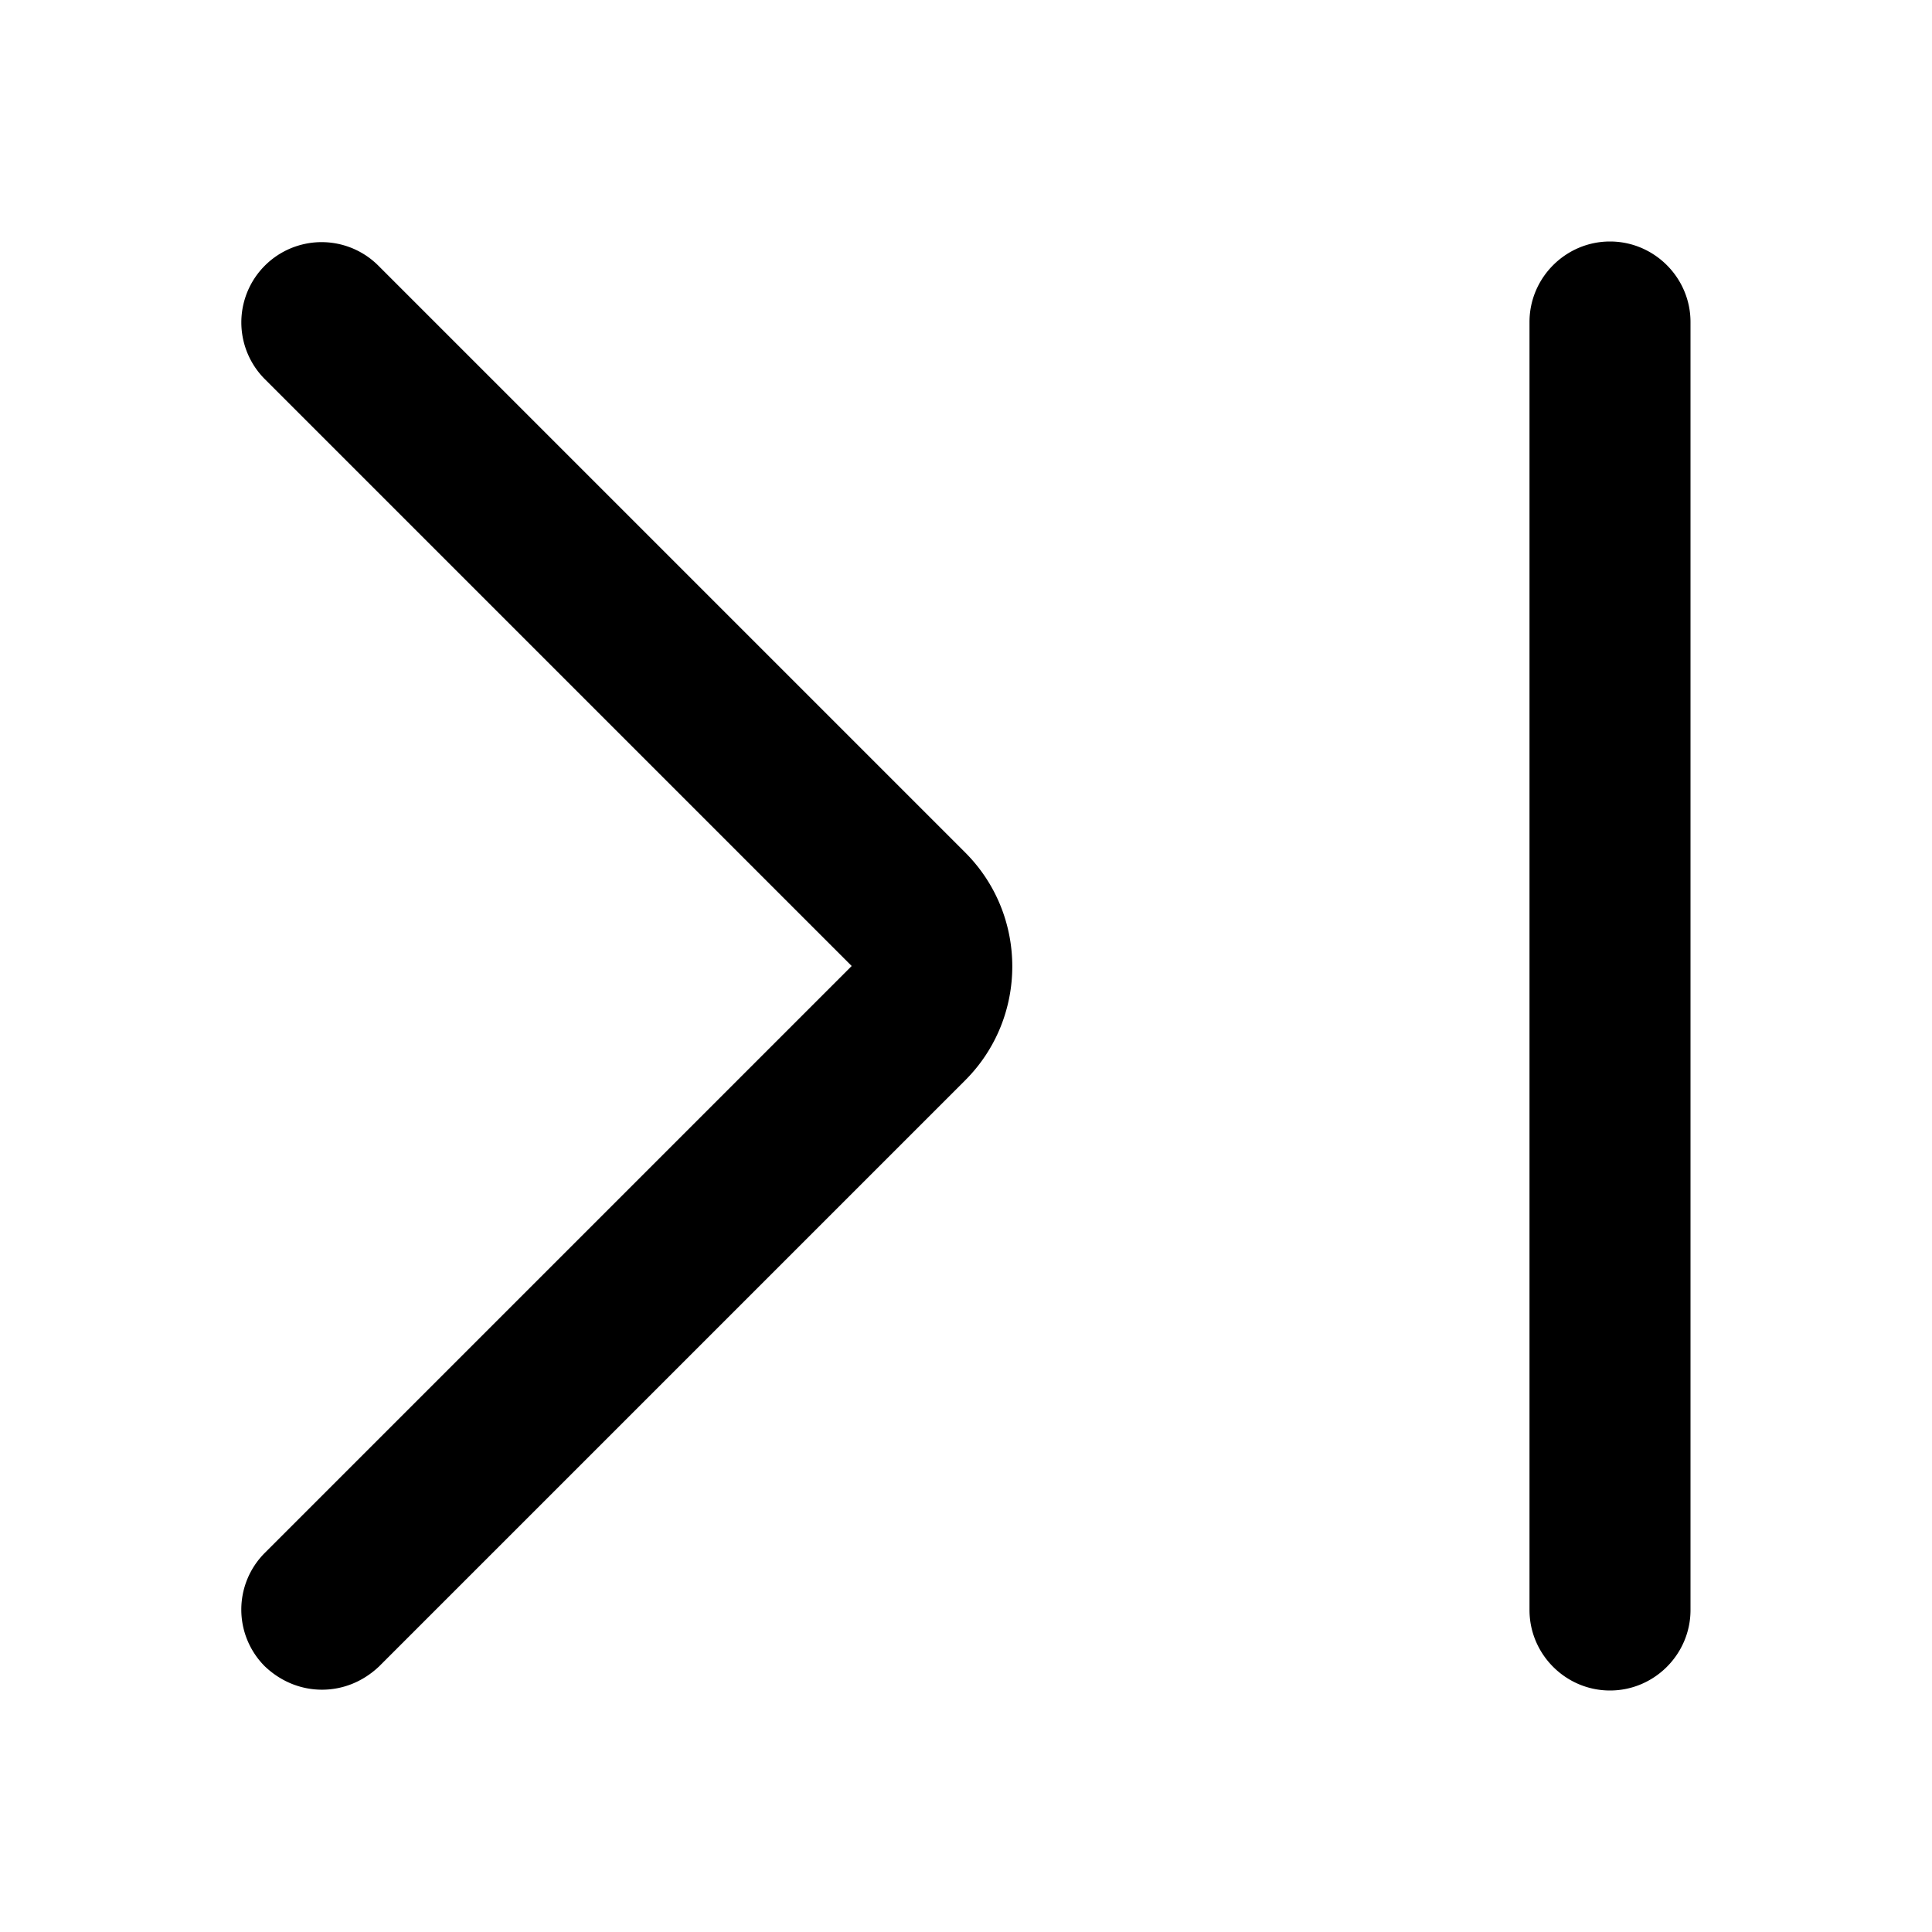 <svg width="24" height="24" viewBox="0 0 24 24" xmlns="http://www.w3.org/2000/svg" fill="currentColor"><path fill-rule="evenodd" clip-rule="evenodd" d="M19 20c0 .55.45 1 1 1s1-.45 1-1V4c0-.55-.45-1-1-1s-1 .45-1 1v16zm-15.71.7c.2.19.45.29.71.29.26 0 .51-.1.71-.29l7.28-7.28c.78-.78.78-2.05 0-2.83L4.7 3.3a.996.996 0 10-1.41 1.41L10.58 12l-7.29 7.29a.996.996 0 000 1.41z"/></svg>